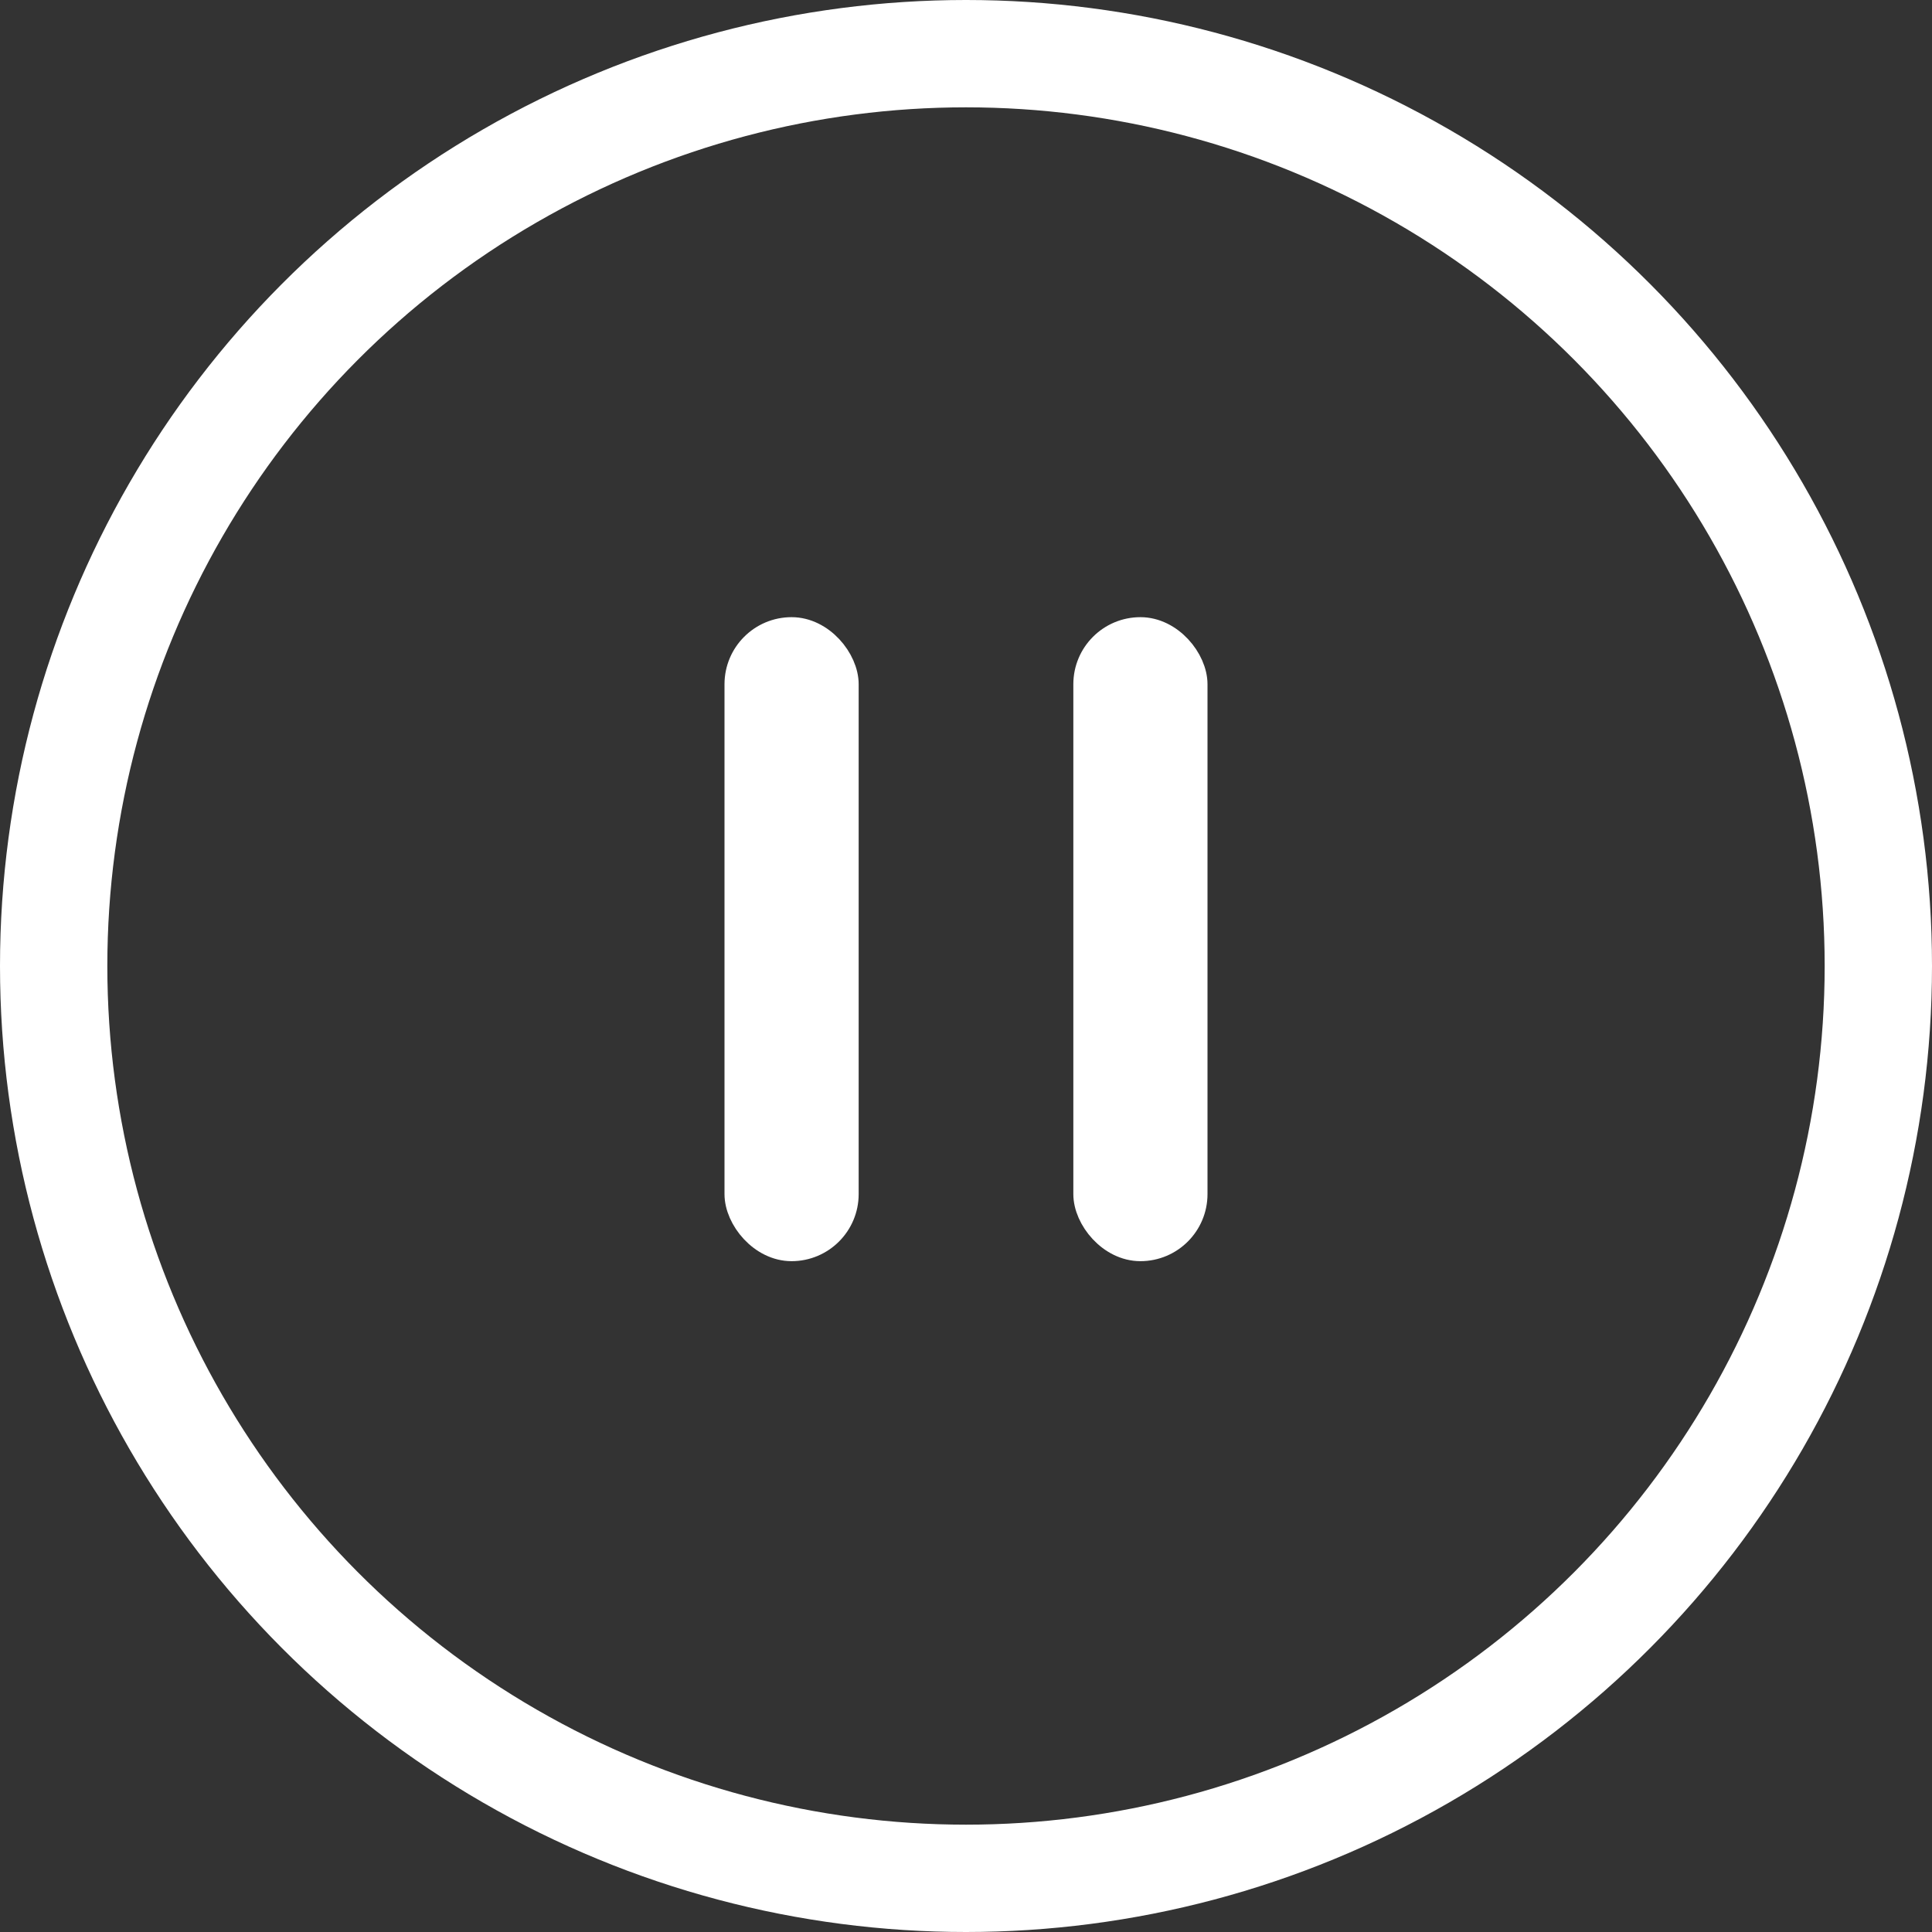 <svg width="72" height="72" viewBox="0 0 72 72" fill="none" xmlns="http://www.w3.org/2000/svg">
<rect x="0" y="0" width="72" height="72" fill="#333333" stroke="none"/>
<circle cx="36" cy="36" r="34" stroke="white" stroke-width="4"/>
<rect x="27.5" y="23.5" width="4" height="23" rx="2" fill="white" stroke="white"/>
<rect x="40.5" y="23.5" width="4" height="23" rx="2" fill="white" stroke="white"/>
</svg>
